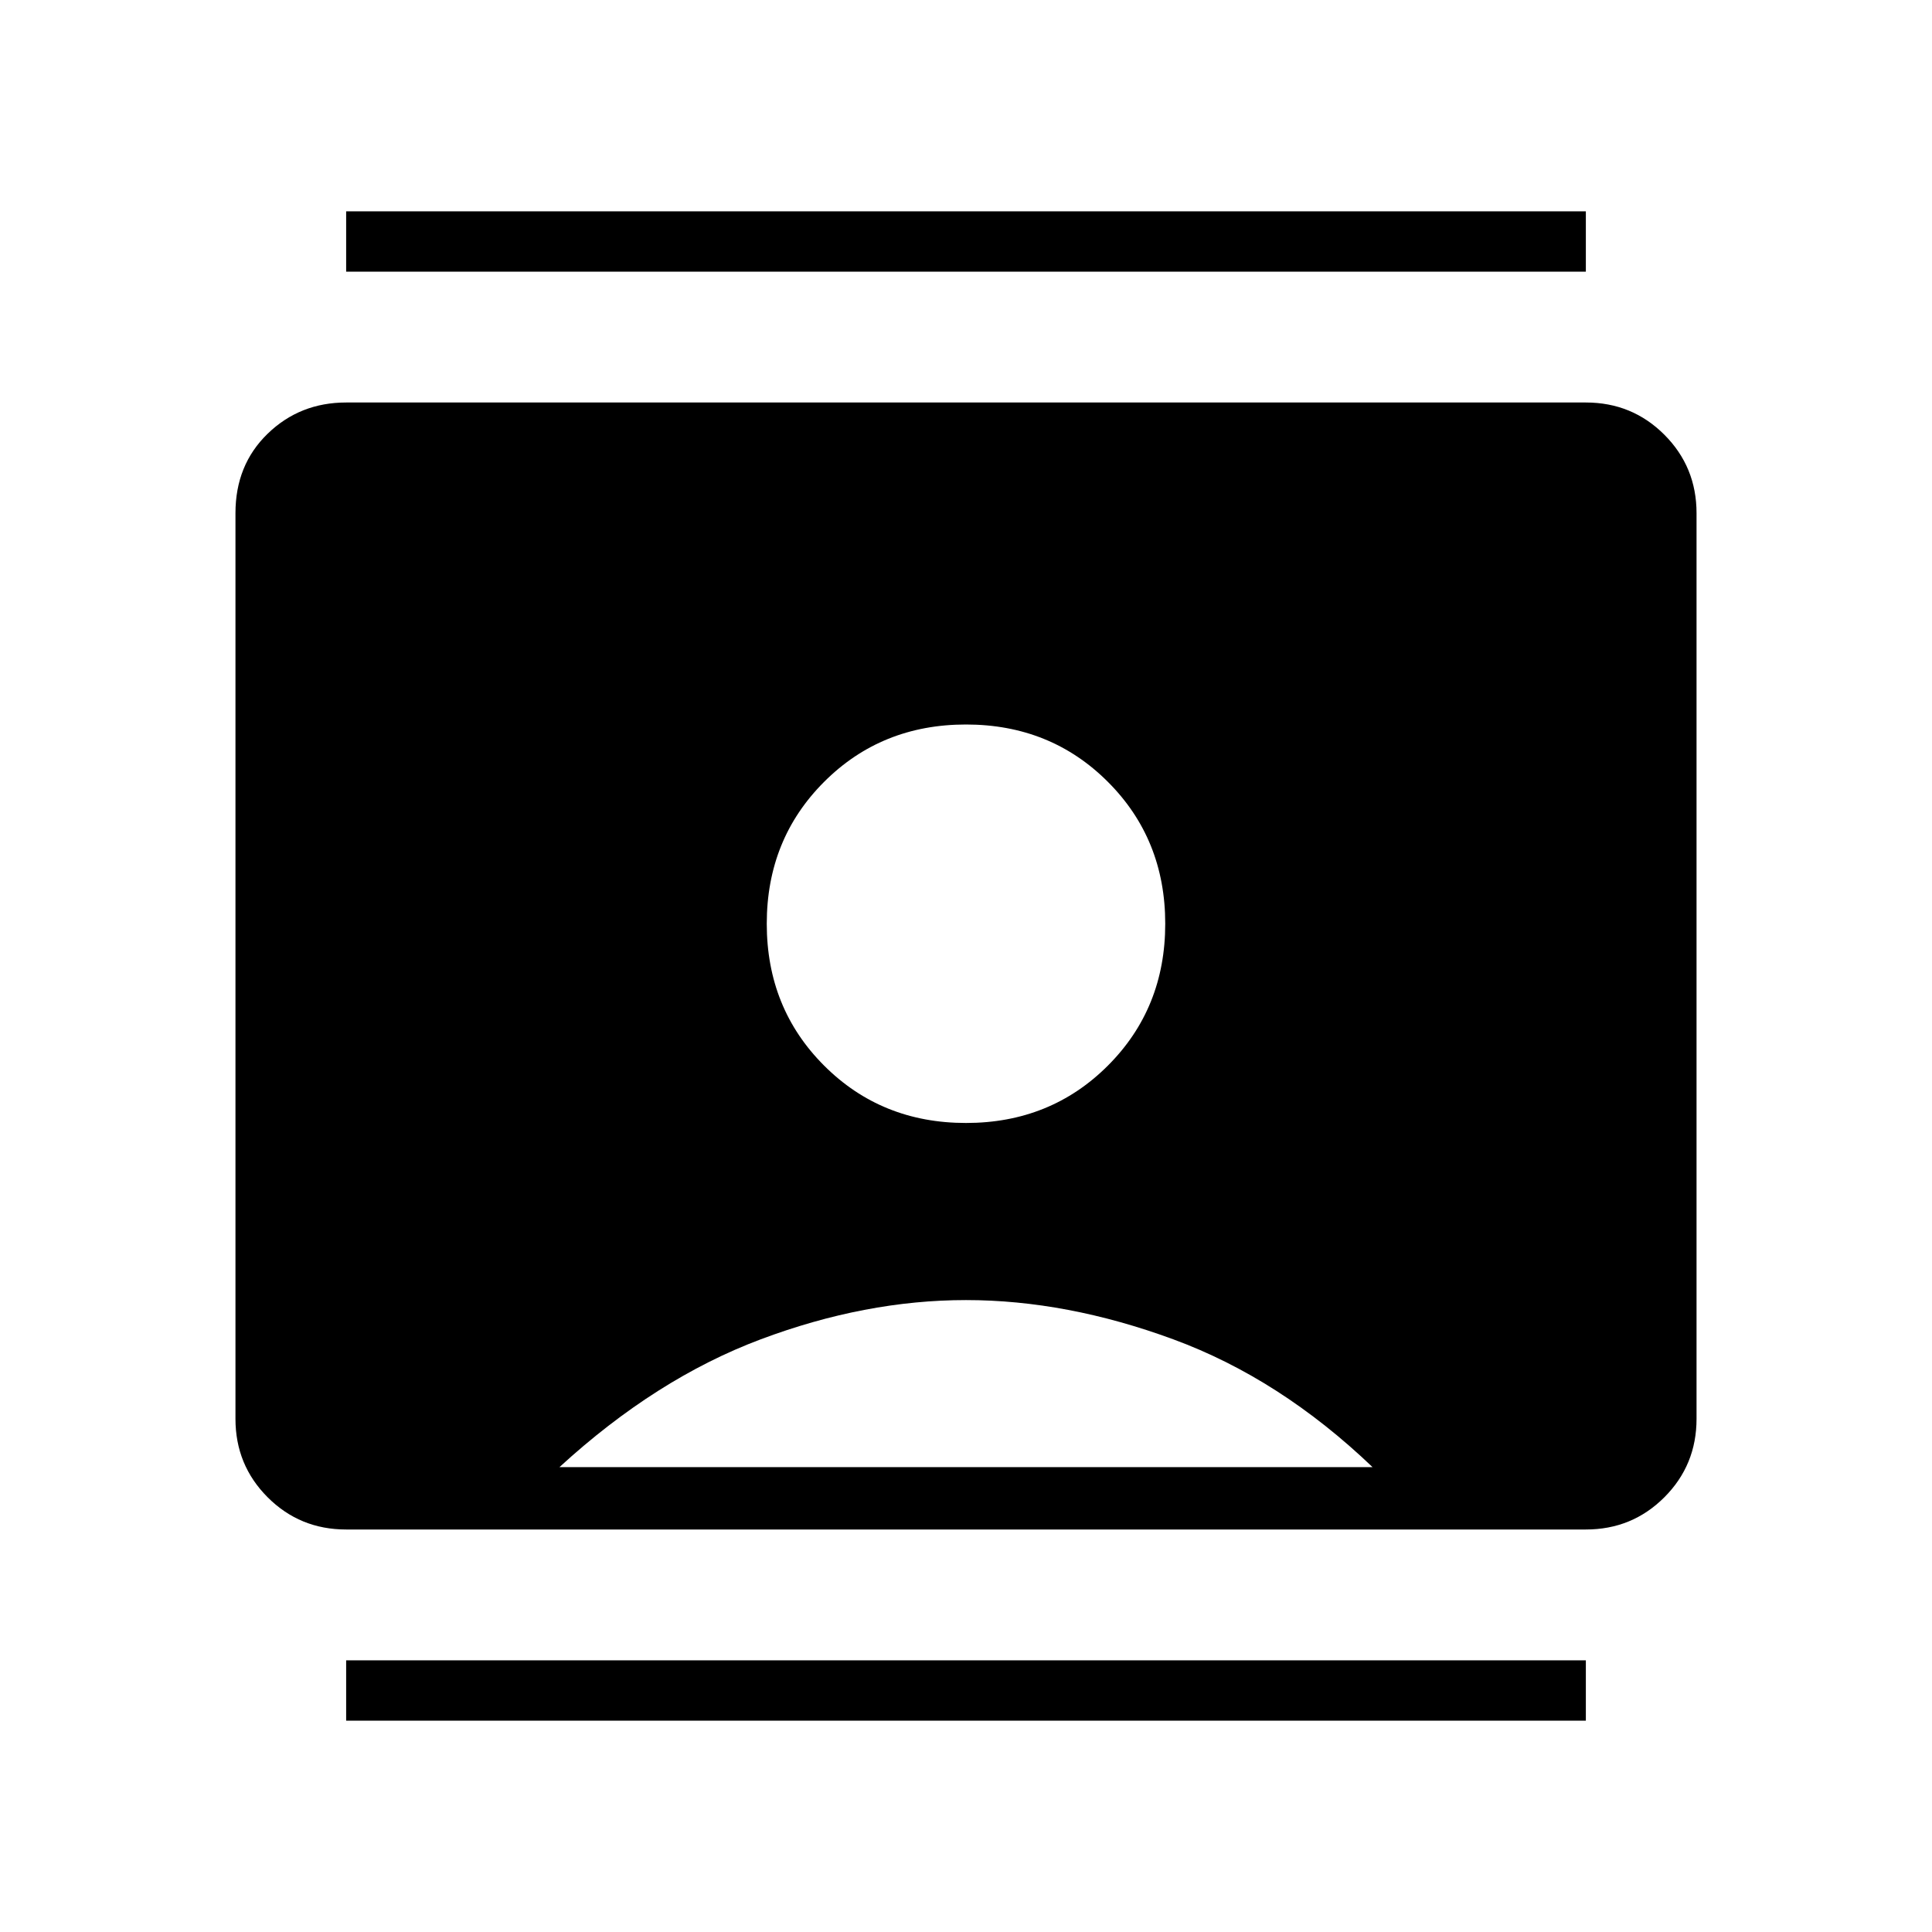 <svg xmlns="http://www.w3.org/2000/svg" width="48" height="48" viewBox="0 0 48 48"><path d="M8.6 42.75v-1.5h30.8v1.5Zm0-36v-1.5h30.8v1.5ZM24 27.9q2.1 0 3.525-1.425 1.425-1.425 1.425-3.525 0-2.1-1.425-3.525Q26.1 18 24 18q-2.1 0-3.525 1.425-1.425 1.425-1.425 3.525 0 2.1 1.425 3.525Q21.9 27.9 24 27.9ZM8.6 38q-1.15 0-1.95-.8t-.8-1.95v-22.5q0-1.2.8-1.975Q7.45 10 8.6 10h30.8q1.15 0 1.95.8t.8 1.95v22.5q0 1.15-.8 1.95t-1.95.8Zm5.3-1.55h20.2q-2.3-2.2-4.95-3.175Q26.5 32.3 24 32.3q-2.5 0-5.1.975-2.6.975-5 3.175Z"/></svg>